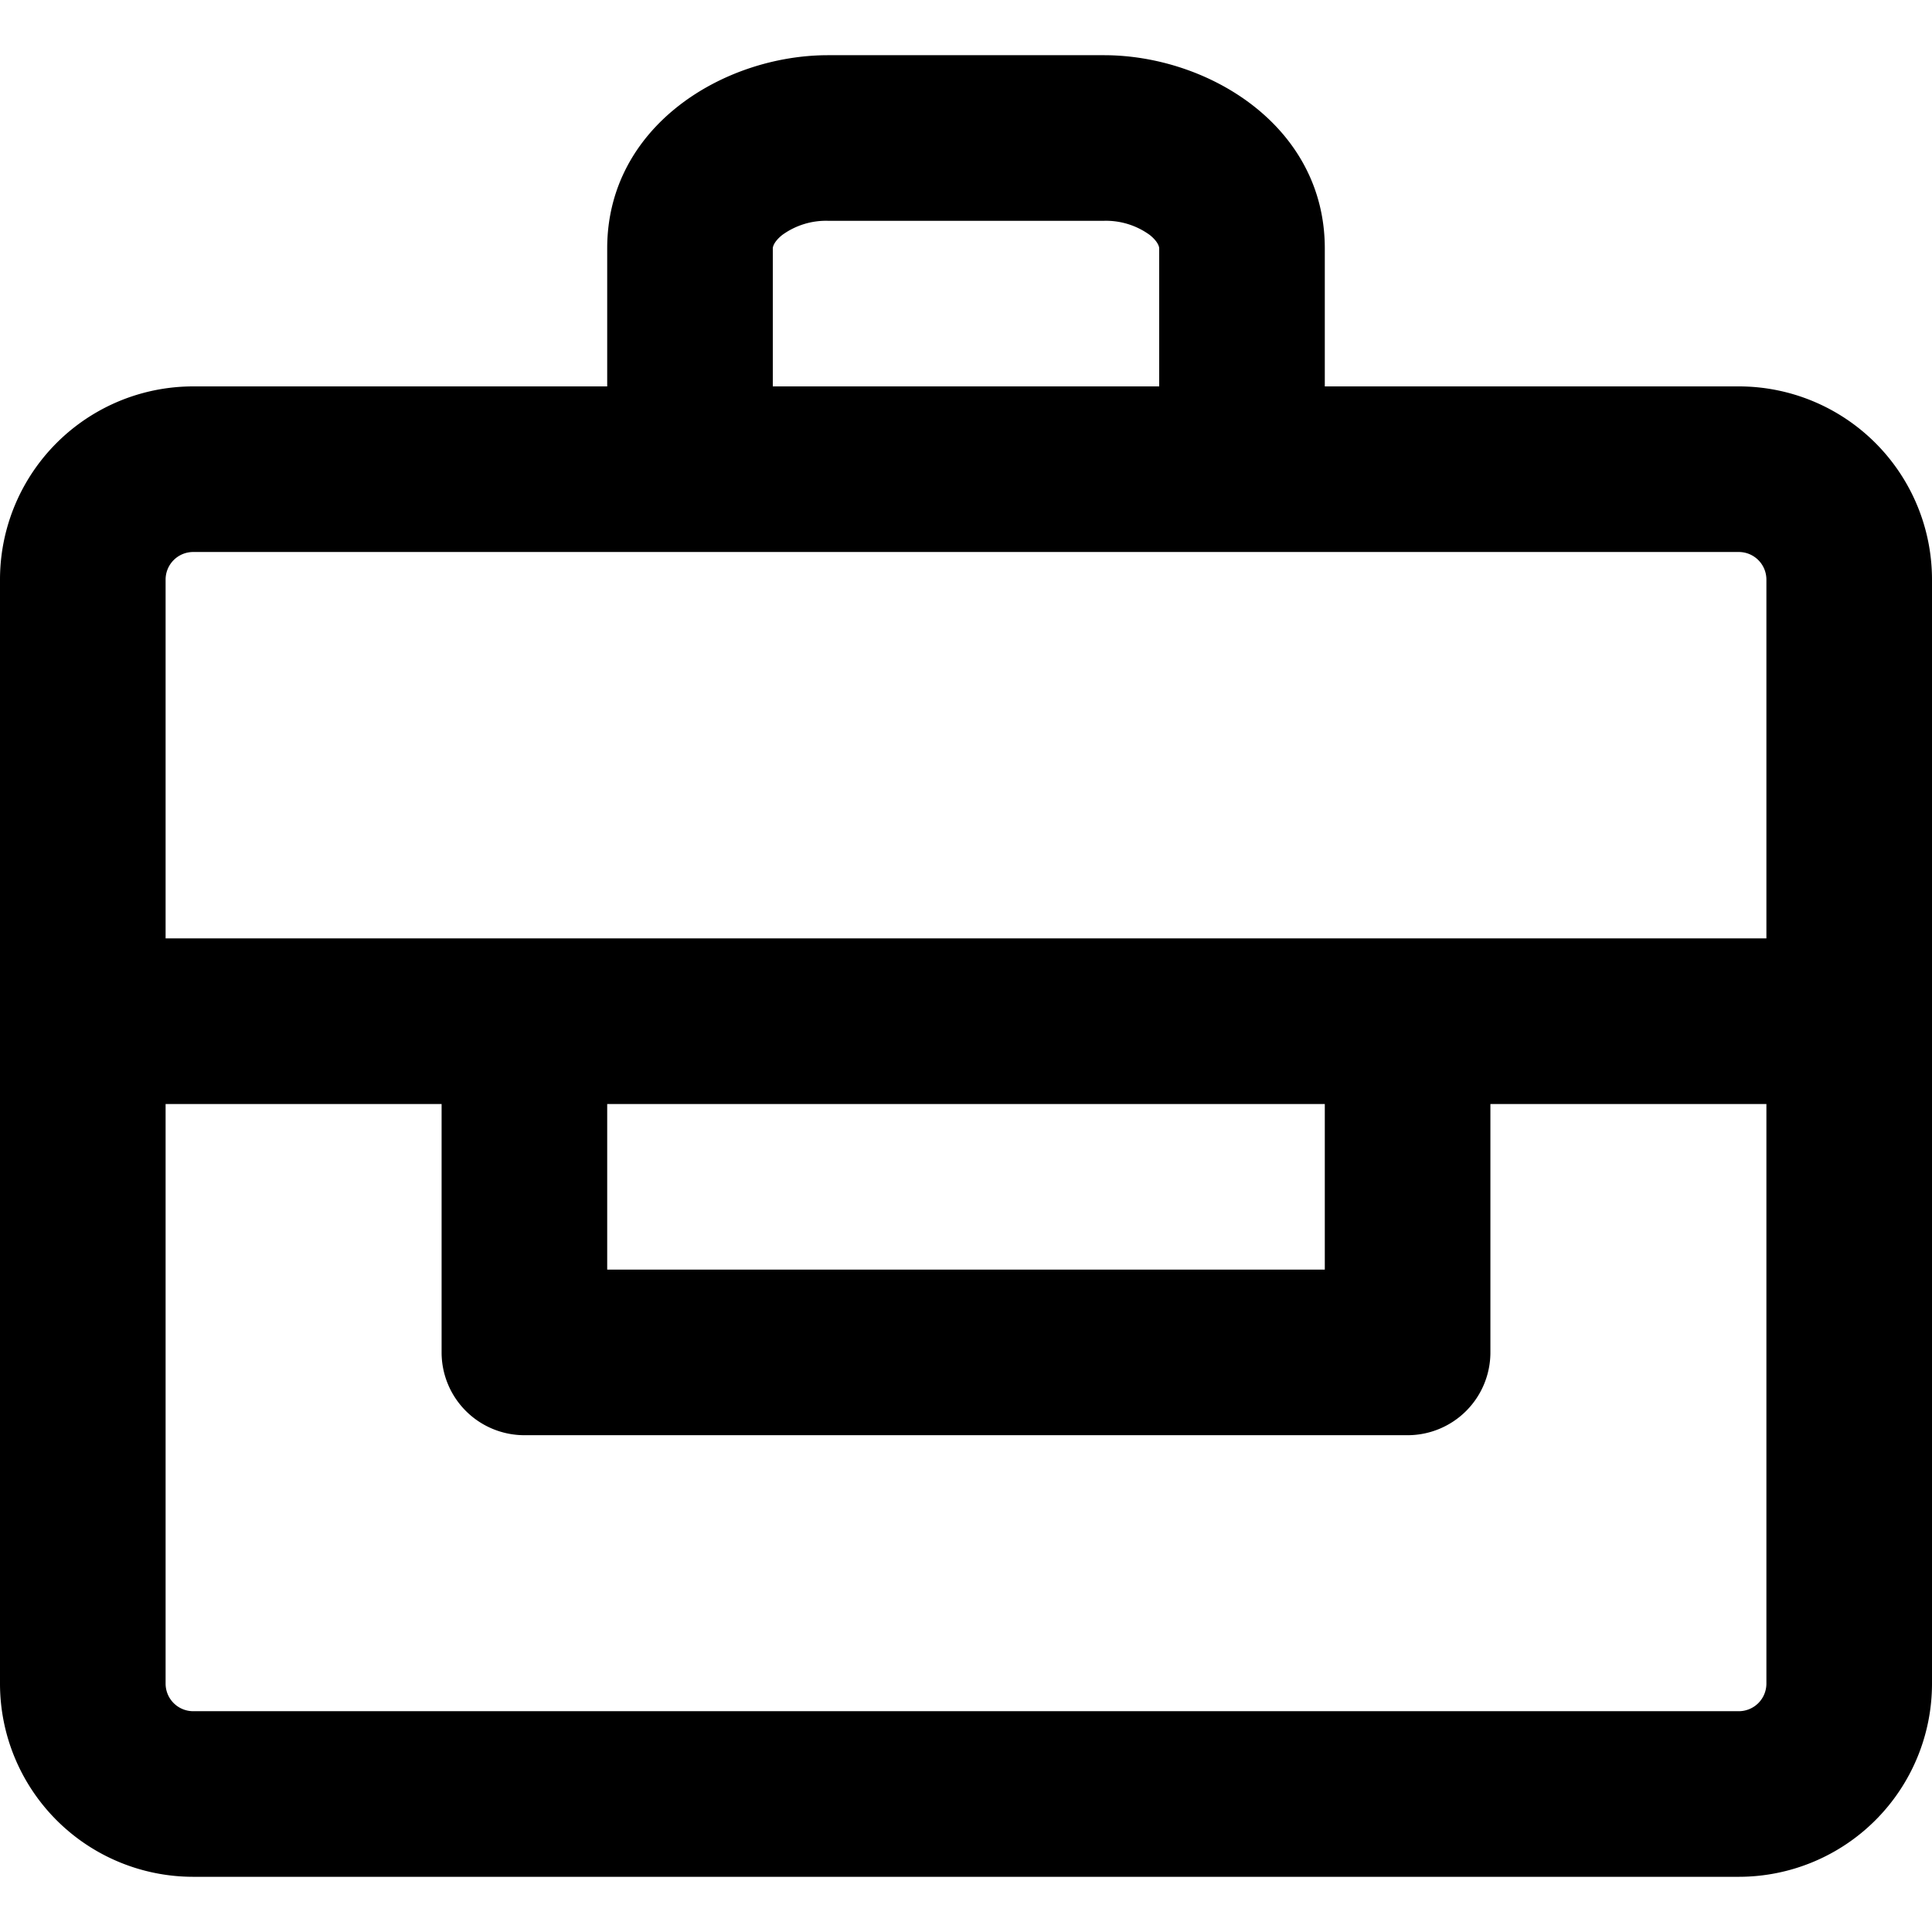 <svg xmlns="http://www.w3.org/2000/svg" viewBox="0 0 14 14"><g clip-path="url(#a)"><path fill-rule="evenodd" d="M6 .4c-.752 0-1.6.511-1.6 1.4v1h-3A1.4 1.4 0 0 0 0 4.2v8a1.4 1.4 0 0 0 1.4 1.4h11.2a1.4 1.4 0 0 0 1.4-1.4v-8a1.4 1.4 0 0 0-1.4-1.4h-3v-1C9.6.911 8.752.4 8 .4zM1.2 12.2V8h2v1.8a.6.6 0 0 0 .6.6h6.4a.6.6 0 0 0 .6-.6V8h2v4.2a.2.2 0 0 1-.2.2H1.4a.2.2 0 0 1-.2-.2M9.6 8v1.2H4.4V8zm.6-1.2h2.6V4.2a.2.2 0 0 0-.2-.2H1.4a.2.2 0 0 0-.2.2v2.6h9m-1.8-4v-1c0-.004-.001-.043-.068-.097A.54.54 0 0 0 8 1.6H6a.54.54 0 0 0-.332.103c-.067.054-.068.093-.068.097v1z" clip-rule="evenodd"/></g><defs><clipPath id="a"><path d="M0 0h14v14H0z"/></clipPath></defs></svg>